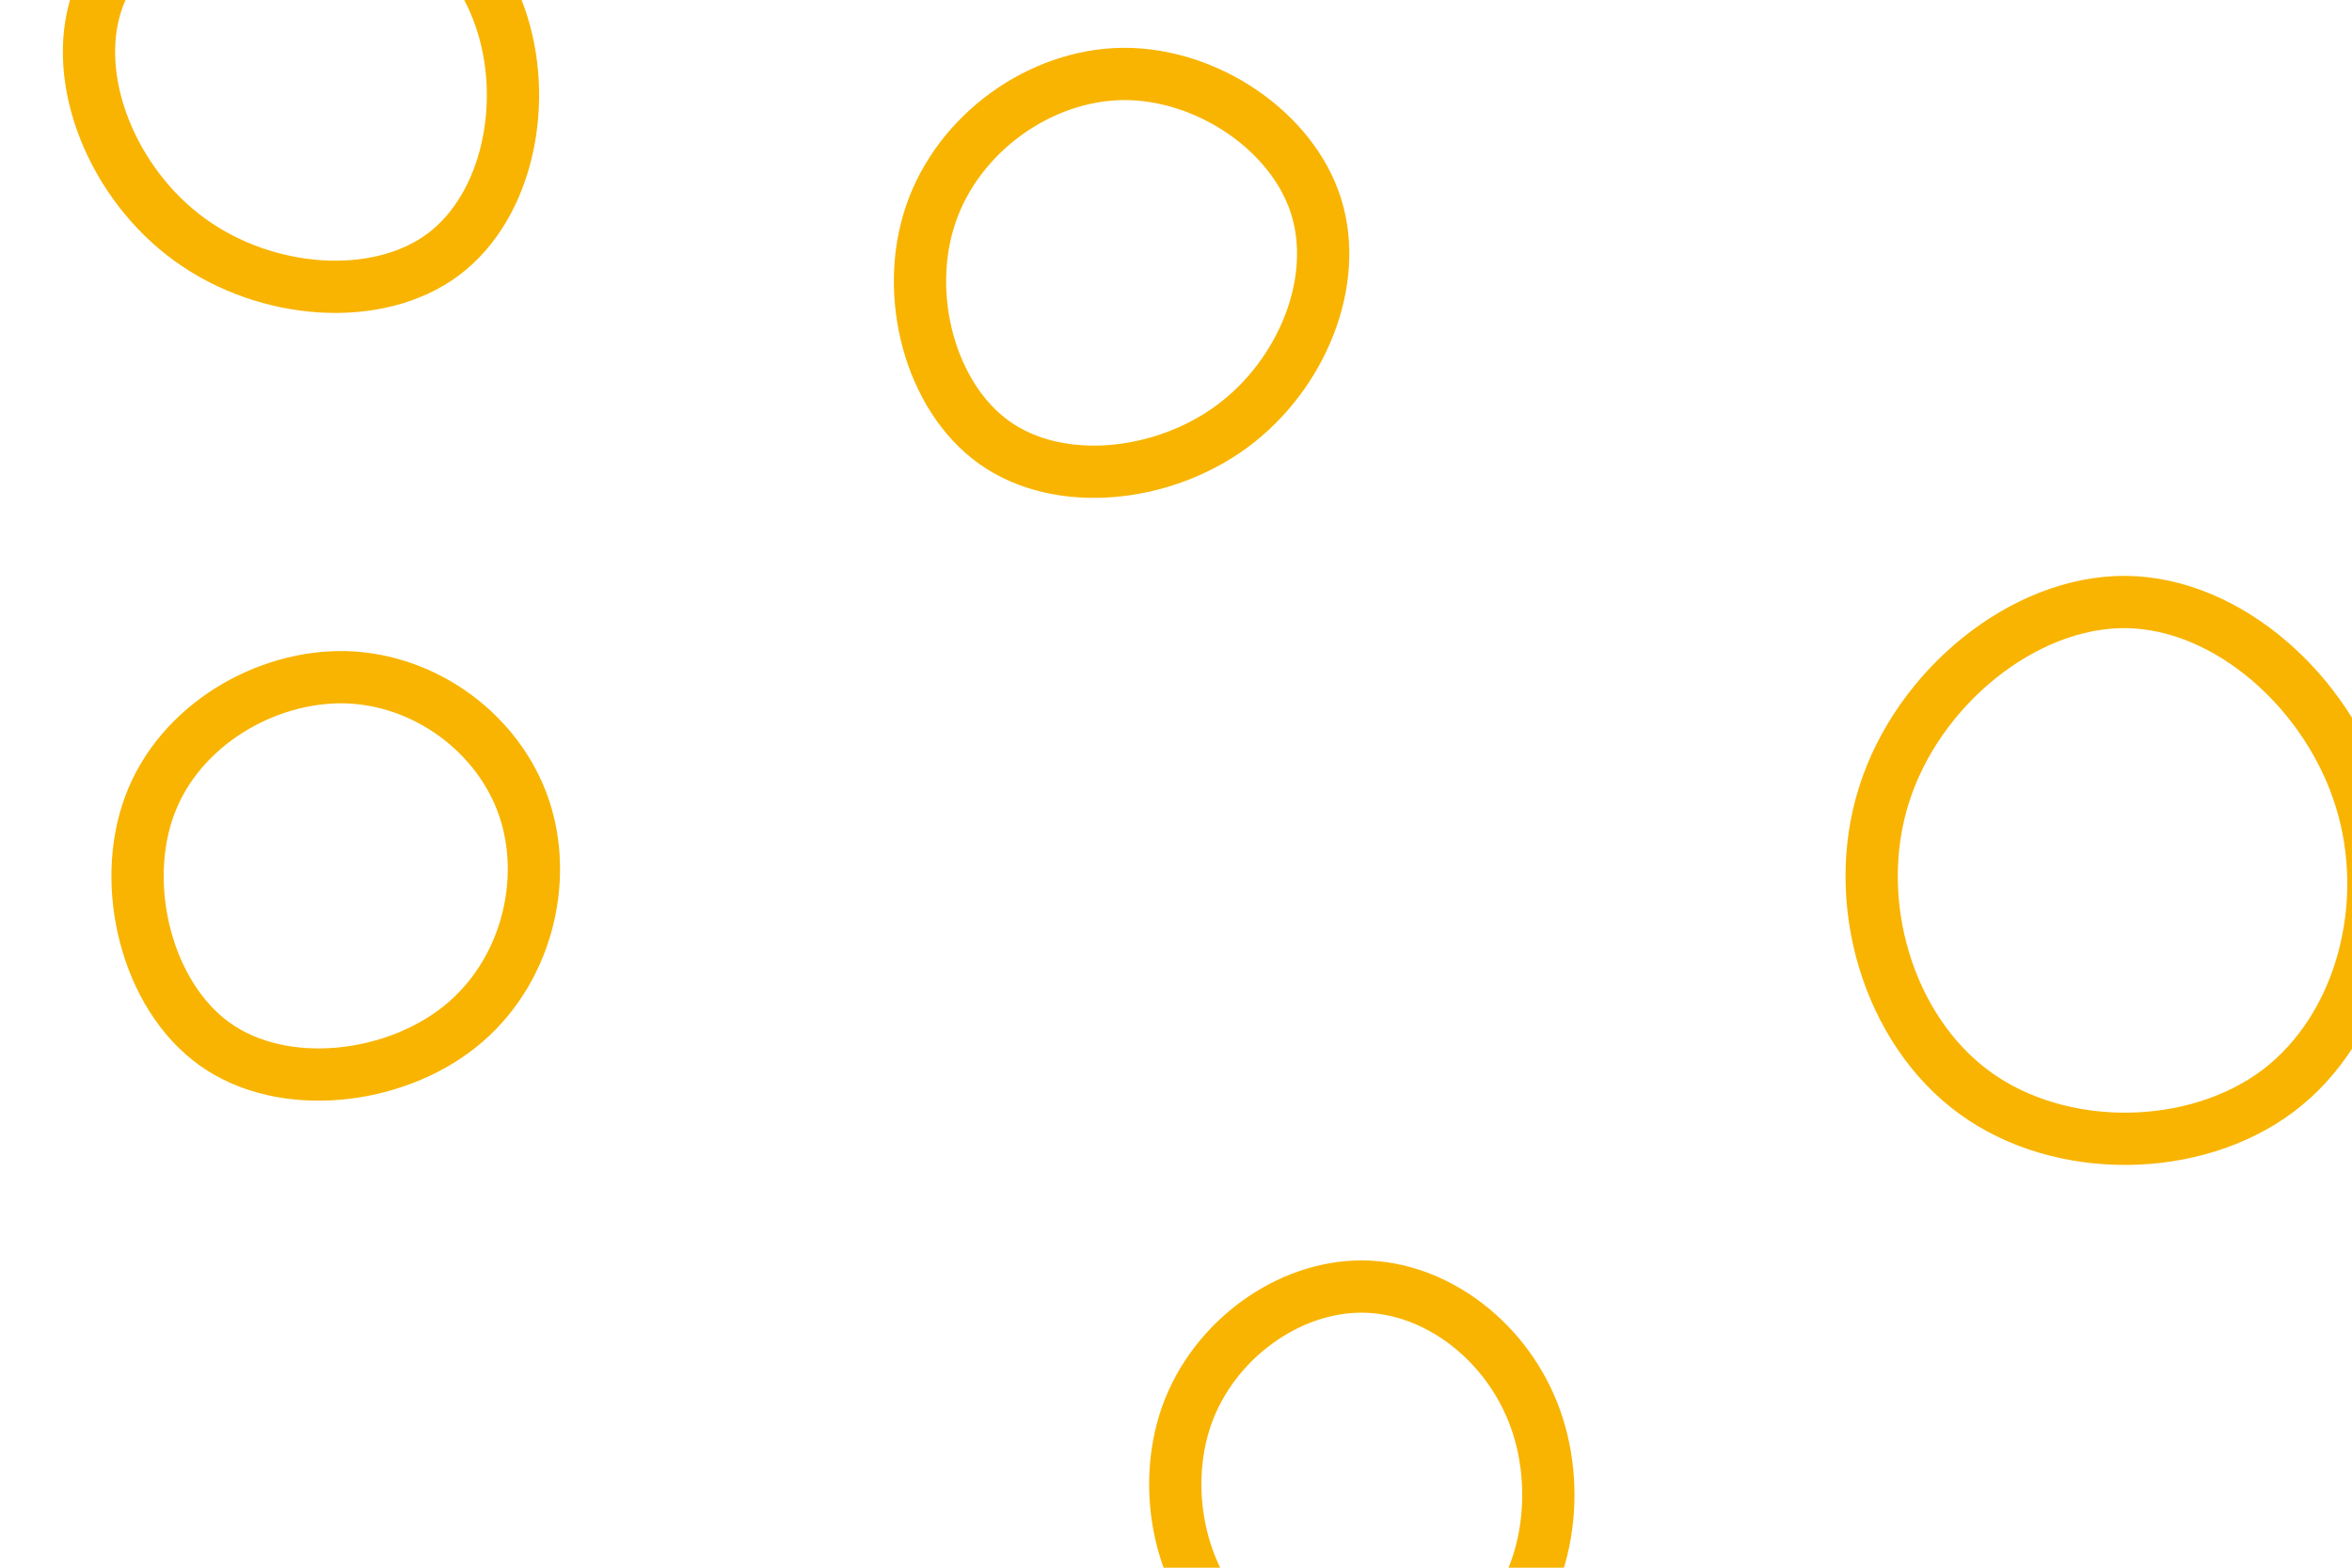 <svg id="visual" viewBox="0 0 900 600" width="900" height="600" xmlns="http://www.w3.org/2000/svg" xmlns:xlink="http://www.w3.org/1999/xlink" version="1.1"><g><g transform="translate(815 336)"><path d="M88.3 -30.3C101 10.3 88.5 57.5 56.7 81.5C24.8 105.5 -26.5 106.2 -59.4 82.2C-92.4 58.2 -107.1 9.3 -94.1 -31.7C-81.2 -72.8 -40.6 -106 -1.4 -105.6C37.8 -105.1 75.7 -71 88.3 -30.3Z" stroke="#f8b400" fill="none" stroke-width="20"></path></g><g transform="translate(429 104)"><path d="M74.6 -25.1C83.7 3.8 69.2 39.5 42.3 59.3C15.4 79 -23.9 82.9 -48.5 65.4C-73.2 47.8 -83.4 8.7 -72.8 -22.1C-62.3 -52.9 -31.2 -75.4 0.8 -75.7C32.8 -75.9 65.5 -53.9 74.6 -25.1Z" stroke="#f8b400" fill="none" stroke-width="20"></path></g><g transform="translate(135 329)"><path d="M65.5 -19.9C75.1 8.2 66.4 43.7 40.9 64C15.5 84.3 -26.5 89.3 -52.7 70.7C-78.9 52.1 -89.2 9.9 -77.7 -20.8C-66.3 -51.5 -33.2 -70.6 -2.6 -69.8C28 -68.9 55.9 -48.1 65.5 -19.9Z" stroke="#f8b400" fill="none" stroke-width="20"></path></g><g transform="translate(522 561)"><path d="M65.5 -18.1C76.1 11.3 69.9 49.5 45.8 68.2C21.7 86.9 -20.3 86.3 -45.2 67C-70.2 47.7 -78.2 9.9 -67.9 -19.3C-57.5 -48.4 -28.8 -68.8 -0.6 -68.6C27.5 -68.4 54.9 -47.6 65.5 -18.1Z" stroke="#f8b400" fill="none" stroke-width="20"></path></g><g transform="translate(120 27)"><path d="M71.3 -20.6C82.5 11.2 74.7 51.6 49.6 70.4C24.5 89.1 -17.9 86.1 -47.3 64.8C-76.7 43.6 -93 4 -83 -26.2C-72.9 -56.4 -36.5 -77.3 -3.2 -76.3C30.1 -75.3 60.2 -52.3 71.3 -20.6Z" stroke="#f8b400" fill="none" stroke-width="20"></path></g></g></svg>